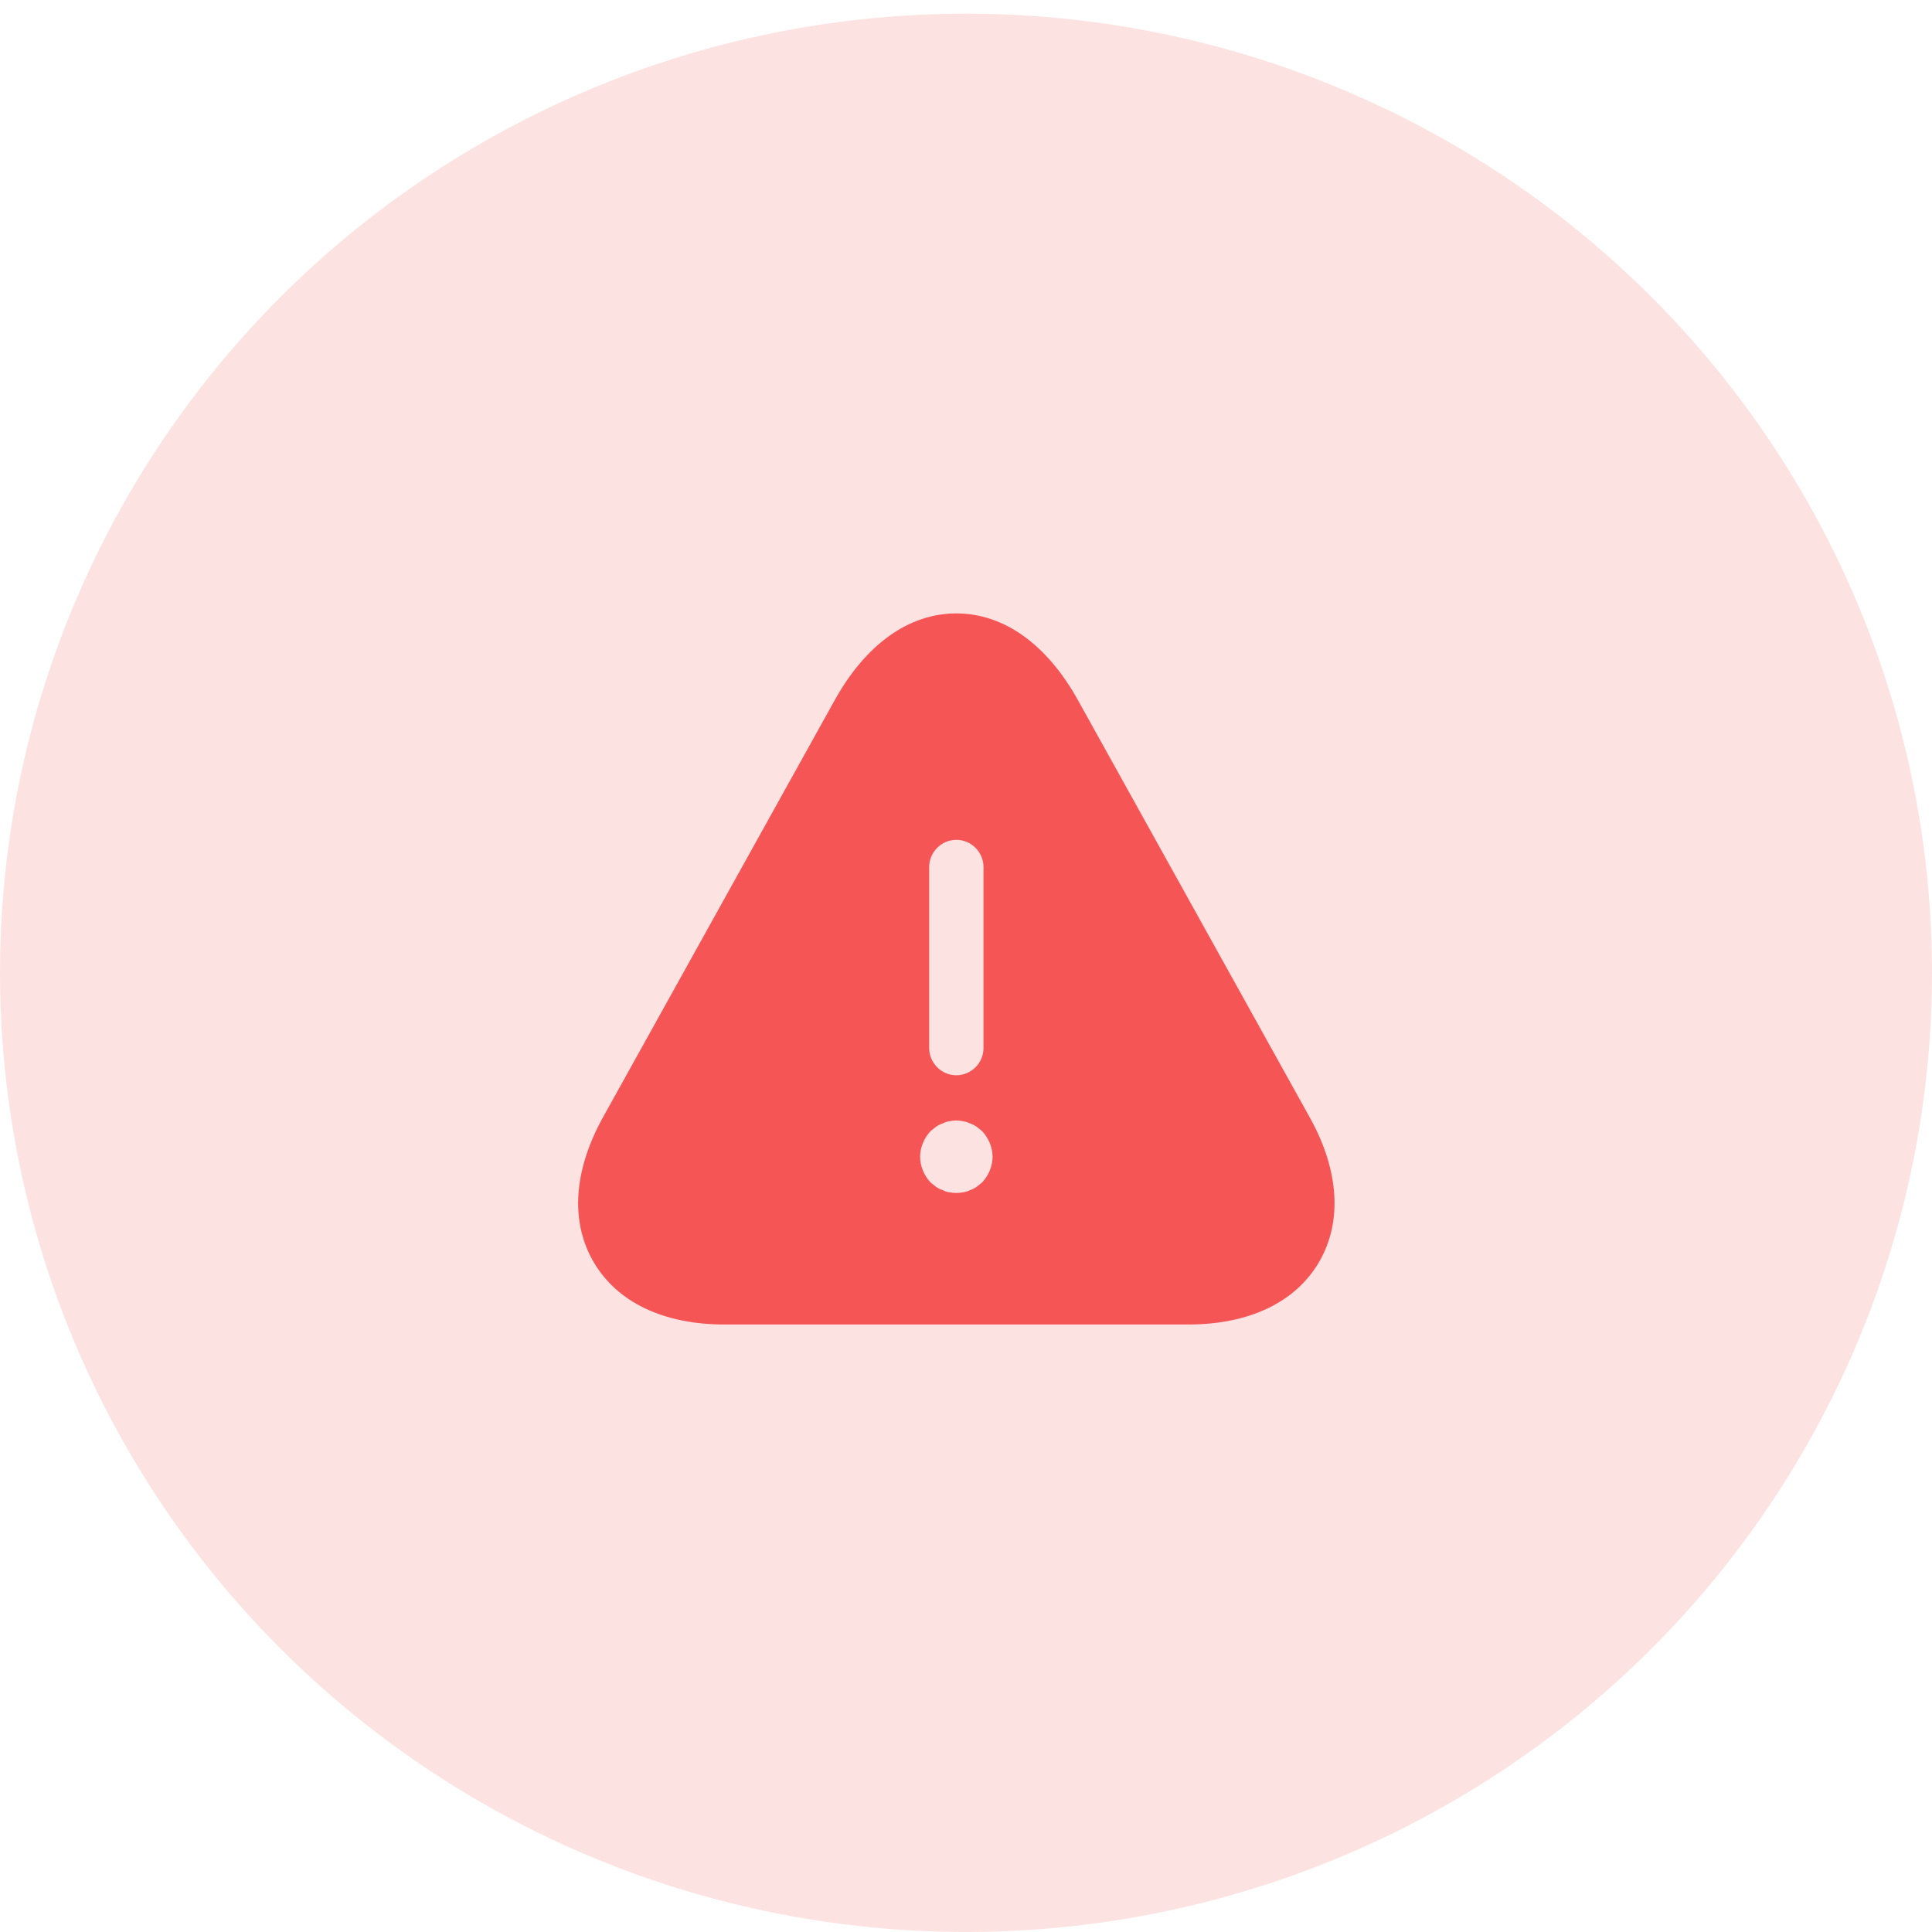 <svg width="100" height="100" viewBox="0 0 100 100" fill="none" xmlns="http://www.w3.org/2000/svg">
<ellipse cx="50" cy="50.354" rx="50" ry="49.645" fill="#FDE2E2"/>
<path d="M67.8 57.85L55.8 36.25C54.188 33.344 51.956 31.75 49.5 31.75C47.044 31.75 44.812 33.344 43.2 36.25L31.2 57.85C29.681 60.606 29.512 63.25 30.731 65.331C31.95 67.412 34.35 68.556 37.5 68.556H61.5C64.65 68.556 67.05 67.412 68.269 65.331C69.487 63.25 69.319 60.587 67.8 57.85ZM48.094 44.875C48.094 44.106 48.731 43.469 49.5 43.469C50.269 43.469 50.906 44.106 50.906 44.875V54.25C50.906 55.019 50.269 55.656 49.5 55.656C48.731 55.656 48.094 55.019 48.094 54.25V44.875ZM50.831 61.206C50.737 61.281 50.644 61.356 50.55 61.431C50.438 61.506 50.325 61.562 50.212 61.6C50.1 61.656 49.987 61.694 49.856 61.712C49.744 61.731 49.612 61.75 49.5 61.75C49.388 61.75 49.256 61.731 49.125 61.712C49.013 61.694 48.9 61.656 48.788 61.6C48.675 61.562 48.562 61.506 48.45 61.431C48.356 61.356 48.263 61.281 48.169 61.206C47.831 60.85 47.625 60.362 47.625 59.875C47.625 59.388 47.831 58.9 48.169 58.544C48.263 58.469 48.356 58.394 48.45 58.319C48.562 58.244 48.675 58.188 48.788 58.15C48.9 58.094 49.013 58.056 49.125 58.038C49.369 57.981 49.631 57.981 49.856 58.038C49.987 58.056 50.1 58.094 50.212 58.15C50.325 58.188 50.438 58.244 50.55 58.319C50.644 58.394 50.737 58.469 50.831 58.544C51.169 58.9 51.375 59.388 51.375 59.875C51.375 60.362 51.169 60.85 50.831 61.206Z" fill="#F65556"/>
</svg>
